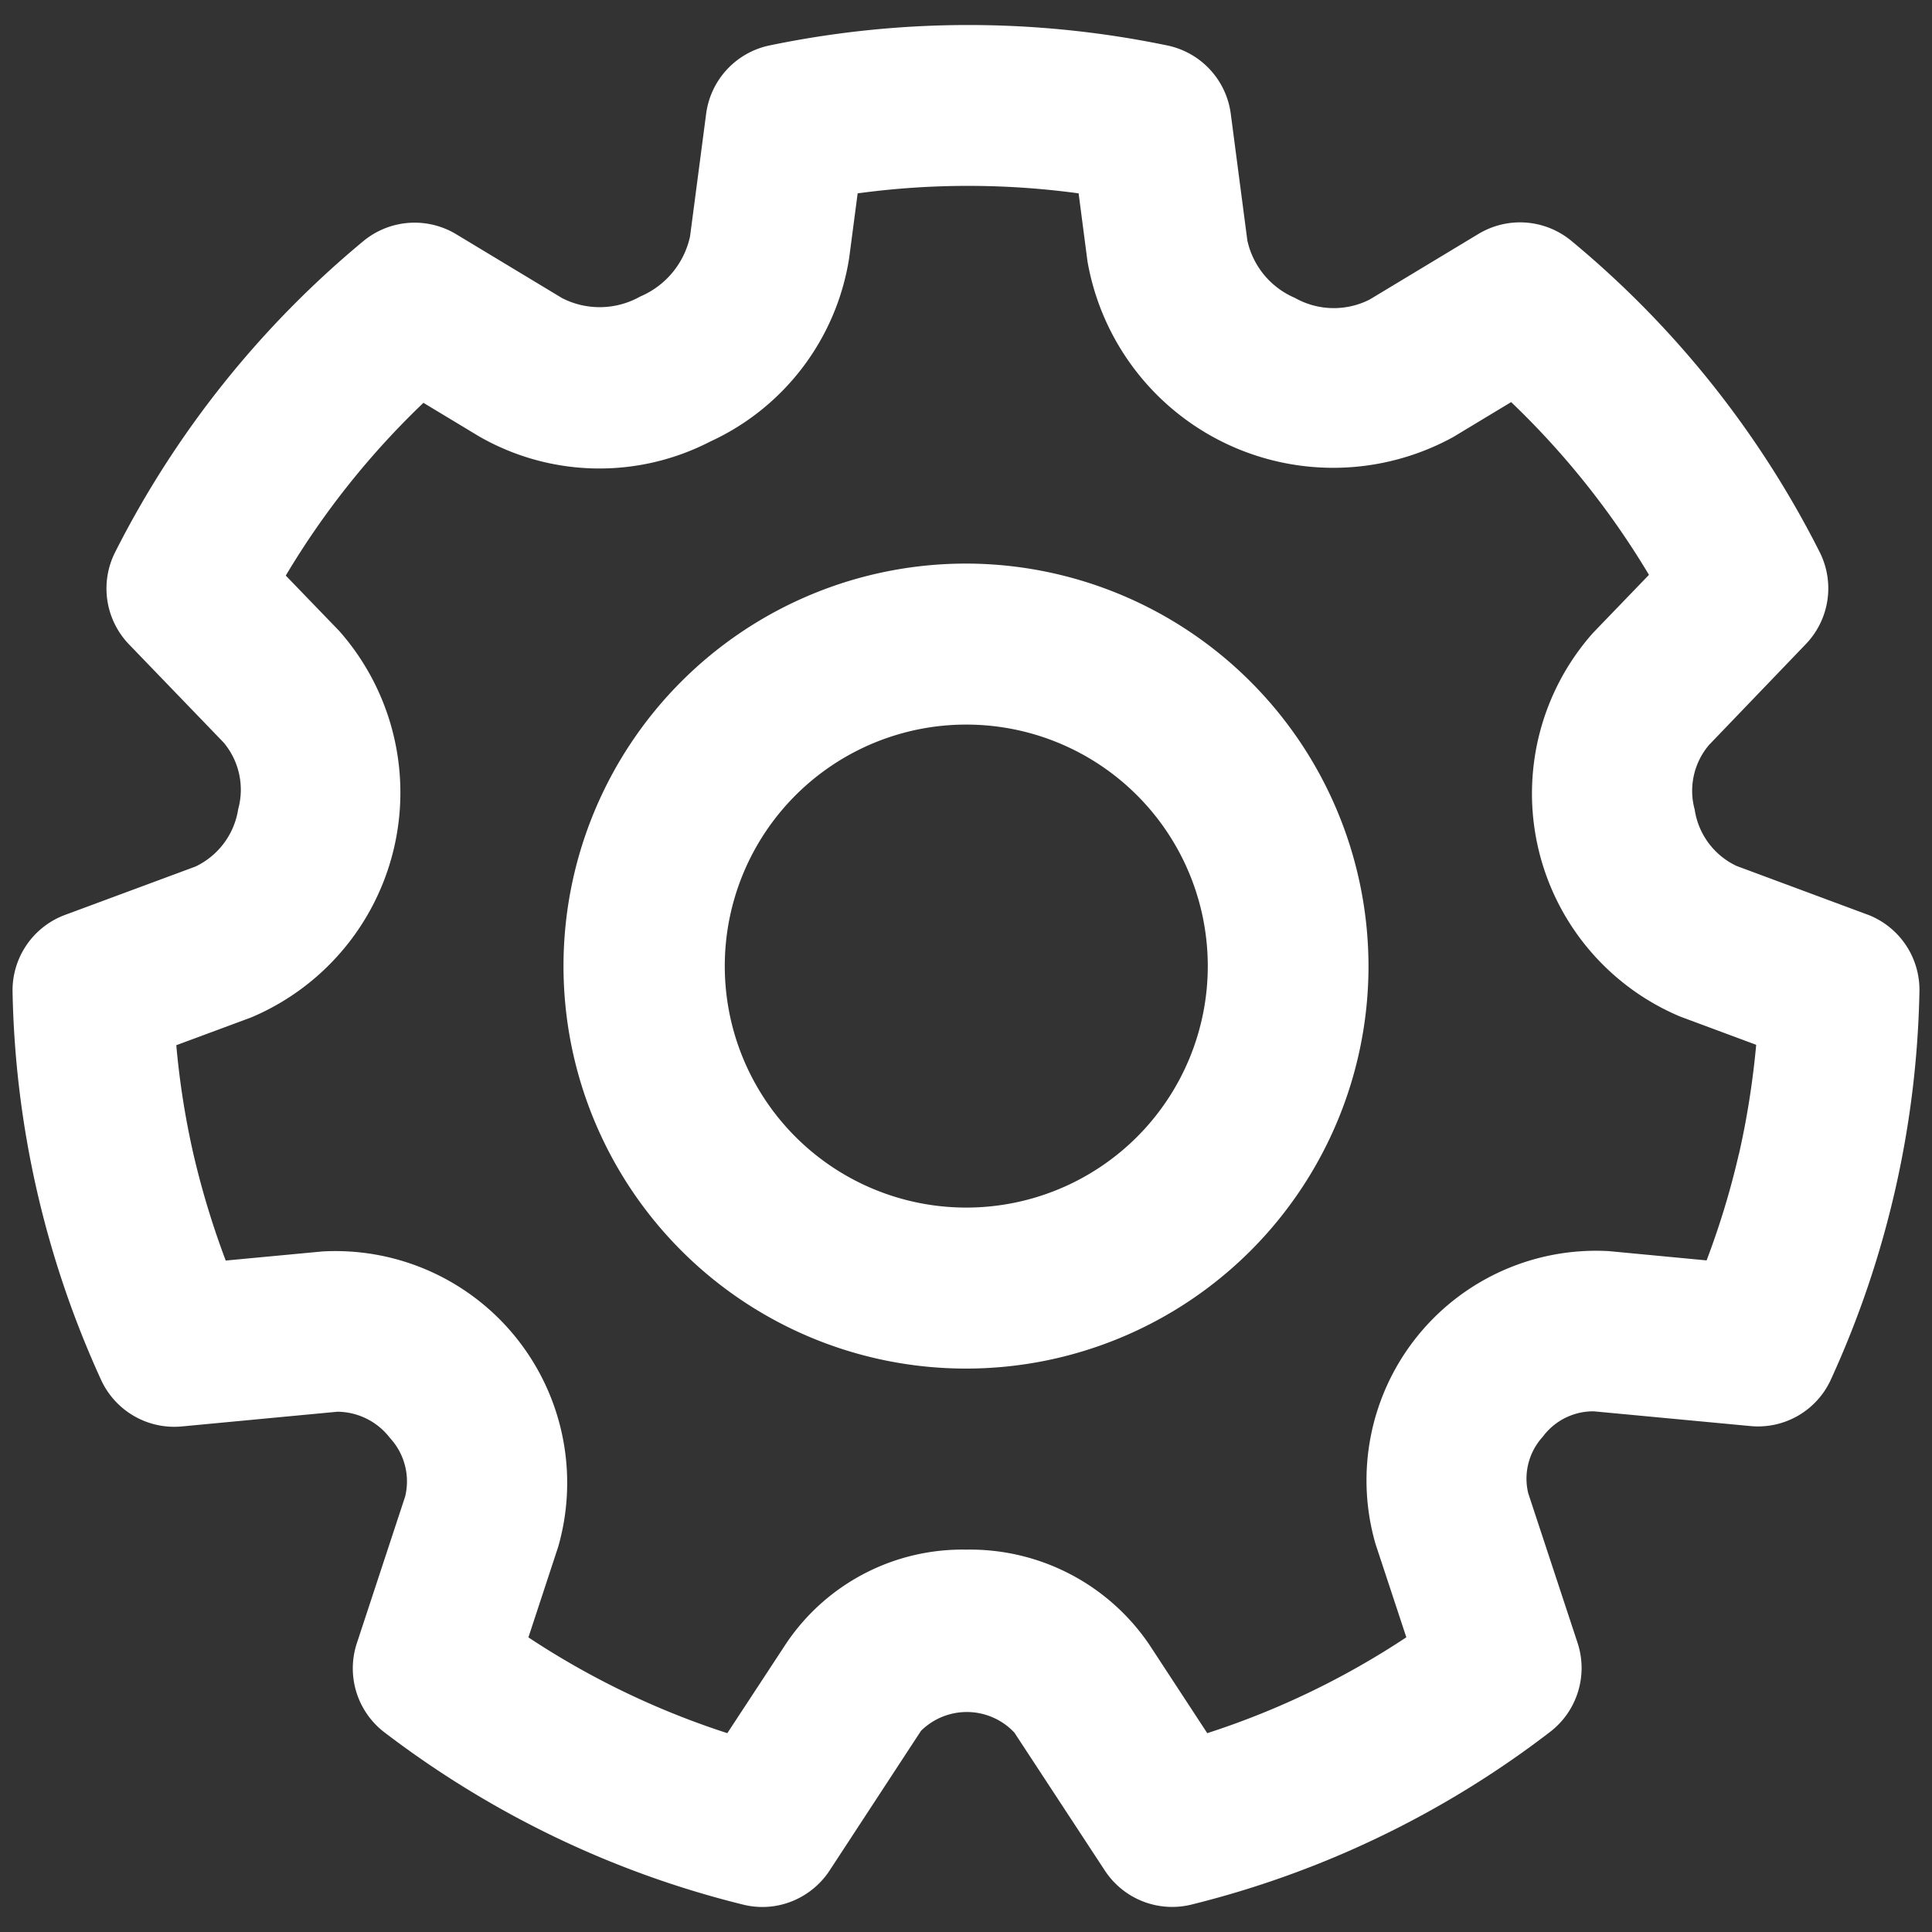 <svg xmlns="http://www.w3.org/2000/svg" viewBox="0 0 24 24"><rect x="0" y="0" width="24" height="24" fill="#333333" stroke="none"/><path d="m23.2 11.362-1.628-.605a.924.924 0 0 1-.52-.7.88.88 0 0 1 .18-.805l1.2-1.25a1 1 0 0 0 .172-1.145 12.075 12.075 0 0 0-3.084-3.865 1 1 0 0 0-1.154-.086l-1.35.814a.982.982 0 0 1-.931-.02 1.01 1.01 0 0 1-.59-.713l-.206-1.574a1 1 0 0 0-.787-.848 12.15 12.15 0 0 0-4.945 0 1 1 0 0 0-.785.848l-.2 1.524a1.054 1.054 0 0 1-.62.747 1.024 1.024 0 0 1-.968.02l-1.318-.795a1 1 0 0 0-1.152.086 12.118 12.118 0 0 0-3.085 3.867 1 1 0 0 0 .174 1.143l1.174 1.218a.91.91 0 0 1 .182.828.949.949 0 0 1-.532.714l-1.618.6a1 1 0 0 0-.653.955 12.133 12.133 0 0 0 1.1 4.822 1 1 0 0 0 1 .578l1.935-.183a.83.83 0 0 1 .654.327.794.794 0 0 1 .188.726l-.6 1.822a1 1 0 0 0 .34 1.106c.66.504 1.369.94 2.117 1.3.748.36 1.532.642 2.338.841a.988.988 0 0 0 .715-.09 1 1 0 0 0 .362-.332l1.136-1.736a.81.81 0 0 1 1.16.022l1.124 1.714a1 1 0 0 0 1.077.422c1.617-.4 3.133-1.13 4.454-2.145a1 1 0 0 0 .341-1.106l-.613-1.859a.771.771 0 0 1 .18-.7.78.78 0 0 1 .635-.317l1.945.183a.994.994 0 0 0 1-.578 12.133 12.133 0 0 0 1.1-4.822 1 1 0 0 0-.643-.953zm-1.6 2.977c-.103.448-.237.888-.4 1.318l-1.213-.115a2.851 2.851 0 0 0-2.9 3.637l.383 1.16a10.09 10.09 0 0 1-2.473 1.191l-.72-1.1a2.691 2.691 0 0 0-2.275-1.18 2.637 2.637 0 0 0-2.232 1.16l-.735 1.12a10.117 10.117 0 0 1-2.471-1.19l.37-1.125a2.879 2.879 0 0 0-2.93-3.669l-1.2.113a10.46 10.46 0 0 1-.4-1.317 10.09 10.09 0 0 1-.214-1.358l.93-.345a3.032 3.032 0 0 0 1.095-4.8L3.55 7.15a10.158 10.158 0 0 1 1.71-2.146l.688.415a3 3 0 0 0 2.875.066 3.022 3.022 0 0 0 1.726-2.283l.105-.8a10.174 10.174 0 0 1 2.745 0l.11.844a3.099 3.099 0 0 0 4.542 2.184l.721-.435a10.22 10.22 0 0 1 1.712 2.146l-.694.72a3.005 3.005 0 0 0 1.084 4.768l.942.35c-.042.457-.113.912-.215 1.36H21.6zM12 7.001a5 5 0 1 0 5 5 5.006 5.006 0 0 0-4.993-5H12zm0 8a3 3 0 1 1 .007 0H12z " fill="white"></path></svg>